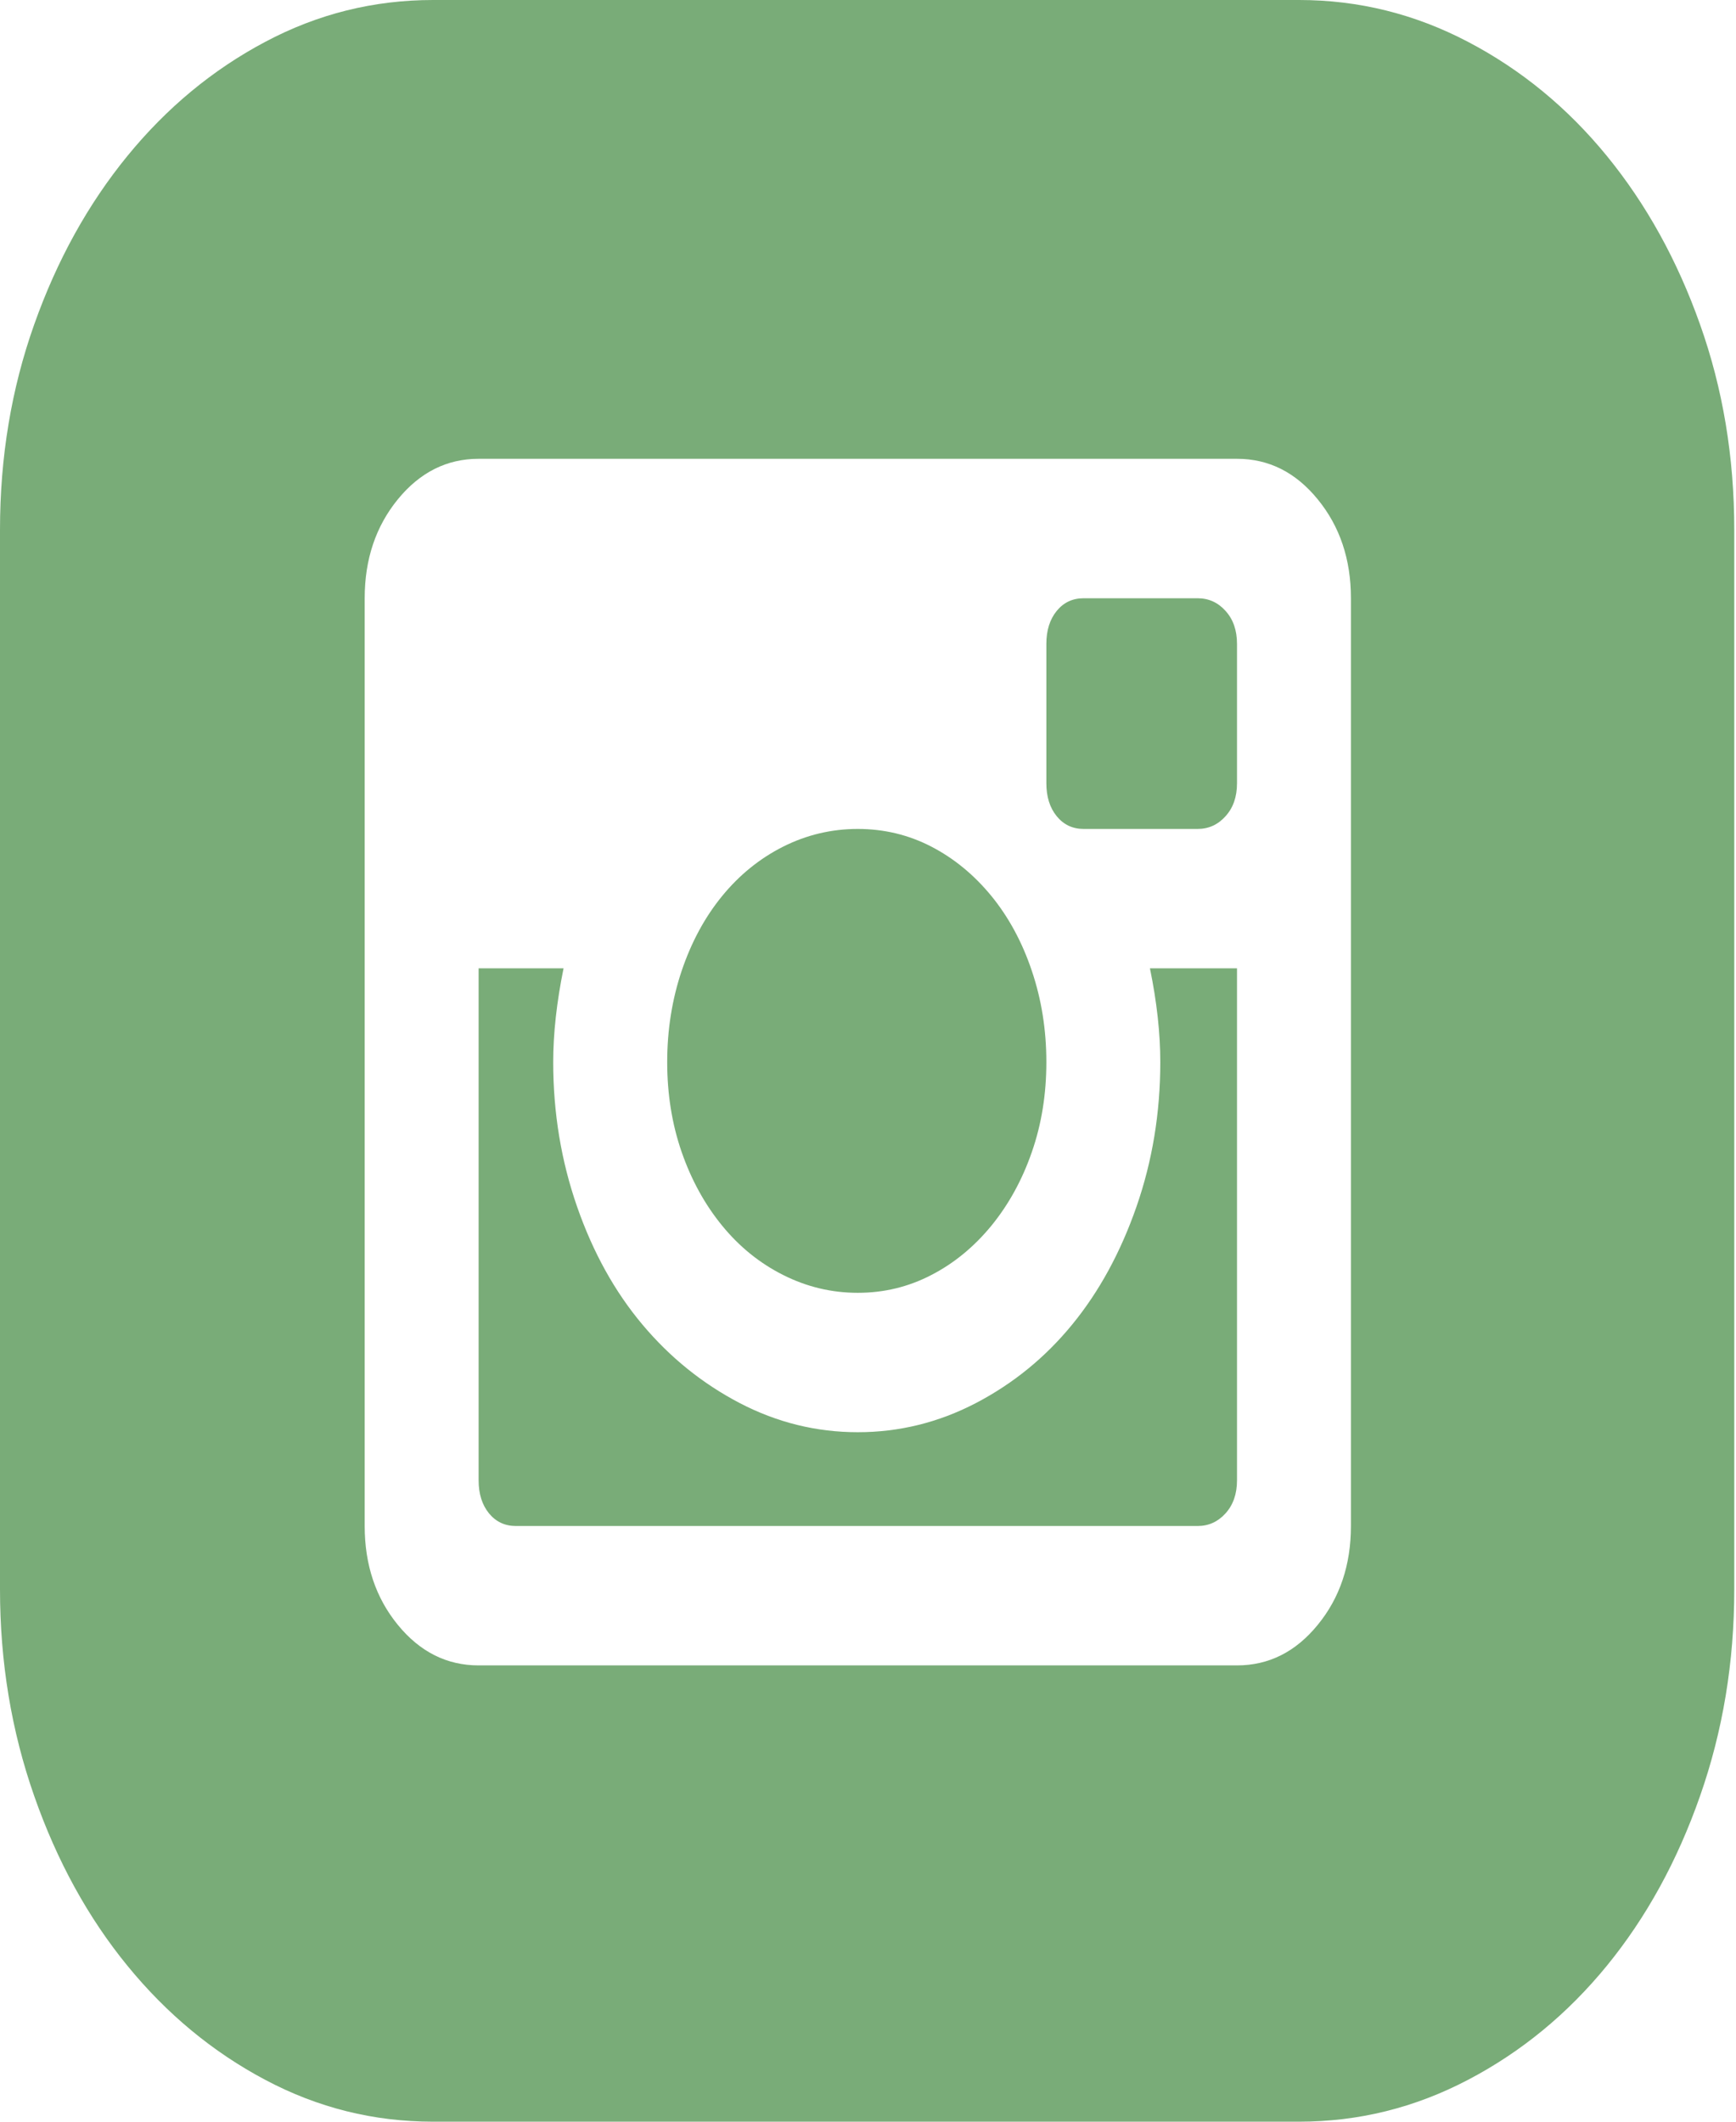 <svg width="27" height="33" viewBox="0 0 27 33" fill="none" xmlns="http://www.w3.org/2000/svg">
<path d="M18.046 16.52C18.046 16.073 17.993 15.587 17.885 15.061H19.239V23.025C19.239 23.235 19.18 23.406 19.061 23.538C18.943 23.669 18.798 23.735 18.626 23.735H8.024C7.852 23.735 7.713 23.669 7.605 23.538C7.498 23.406 7.444 23.235 7.444 23.025V15.061H8.765C8.658 15.587 8.604 16.073 8.604 16.52C8.604 17.308 8.728 18.057 8.975 18.767C9.222 19.477 9.56 20.088 9.99 20.6C10.42 21.113 10.925 21.52 11.505 21.823C12.085 22.125 12.697 22.276 13.341 22.276C13.986 22.276 14.598 22.125 15.178 21.823C15.758 21.52 16.258 21.113 16.677 20.6C17.096 20.088 17.429 19.477 17.676 18.767C17.923 18.057 18.046 17.308 18.046 16.52ZM13.341 20.108C12.933 20.108 12.546 20.015 12.181 19.831C11.816 19.648 11.499 19.391 11.231 19.063C10.962 18.734 10.753 18.353 10.602 17.919C10.452 17.486 10.377 17.019 10.377 16.52C10.377 16.02 10.452 15.547 10.602 15.1C10.753 14.653 10.962 14.266 11.231 13.937C11.499 13.609 11.816 13.352 12.181 13.168C12.546 12.985 12.933 12.893 13.341 12.893C13.75 12.893 14.131 12.985 14.485 13.168C14.84 13.352 15.151 13.609 15.42 13.937C15.688 14.266 15.898 14.653 16.048 15.1C16.199 15.547 16.274 16.02 16.274 16.52C16.274 17.019 16.199 17.486 16.048 17.919C15.898 18.353 15.688 18.734 15.42 19.063C15.151 19.391 14.84 19.648 14.485 19.831C14.131 20.015 13.75 20.108 13.341 20.108ZM18.626 9.305C18.798 9.305 18.943 9.37 19.061 9.502C19.18 9.633 19.239 9.804 19.239 10.014V12.183C19.239 12.393 19.18 12.564 19.061 12.695C18.943 12.827 18.798 12.893 18.626 12.893H16.854C16.682 12.893 16.543 12.827 16.435 12.695C16.328 12.564 16.274 12.393 16.274 12.183V10.014C16.274 9.804 16.328 9.633 16.435 9.502C16.543 9.37 16.682 9.305 16.854 9.305H18.626ZM20.205 0C21.129 0 22.005 0.217 22.832 0.651C23.659 1.084 24.379 1.676 24.991 2.425C25.603 3.174 26.087 4.048 26.441 5.047C26.796 6.045 26.973 7.11 26.973 8.24V24.72C26.973 25.851 26.796 26.922 26.441 27.934C26.087 28.946 25.603 29.826 24.991 30.575C24.379 31.324 23.659 31.916 22.832 32.349C22.005 32.783 21.129 33 20.205 33H6.735C5.811 33 4.941 32.783 4.125 32.349C3.308 31.916 2.594 31.324 1.982 30.575C1.37 29.826 0.886 28.946 0.532 27.934C0.177 26.922 0 25.851 0 24.72V8.24C0 7.11 0.177 6.045 0.532 5.047C0.886 4.048 1.37 3.174 1.982 2.425C2.594 1.676 3.308 1.084 4.125 0.651C4.941 0.217 5.811 0 6.735 0H20.205ZM21.011 9.305C21.011 8.7 20.839 8.188 20.495 7.767C20.152 7.346 19.733 7.136 19.239 7.136H7.444C6.95 7.136 6.531 7.346 6.187 7.767C5.844 8.188 5.672 8.7 5.672 9.305V23.735C5.672 24.339 5.844 24.852 6.187 25.272C6.531 25.693 6.95 25.903 7.444 25.903H19.239C19.733 25.903 20.152 25.693 20.495 25.272C20.839 24.852 21.011 24.339 21.011 23.735V9.305Z" fill="#79AC78"/>
</svg>
